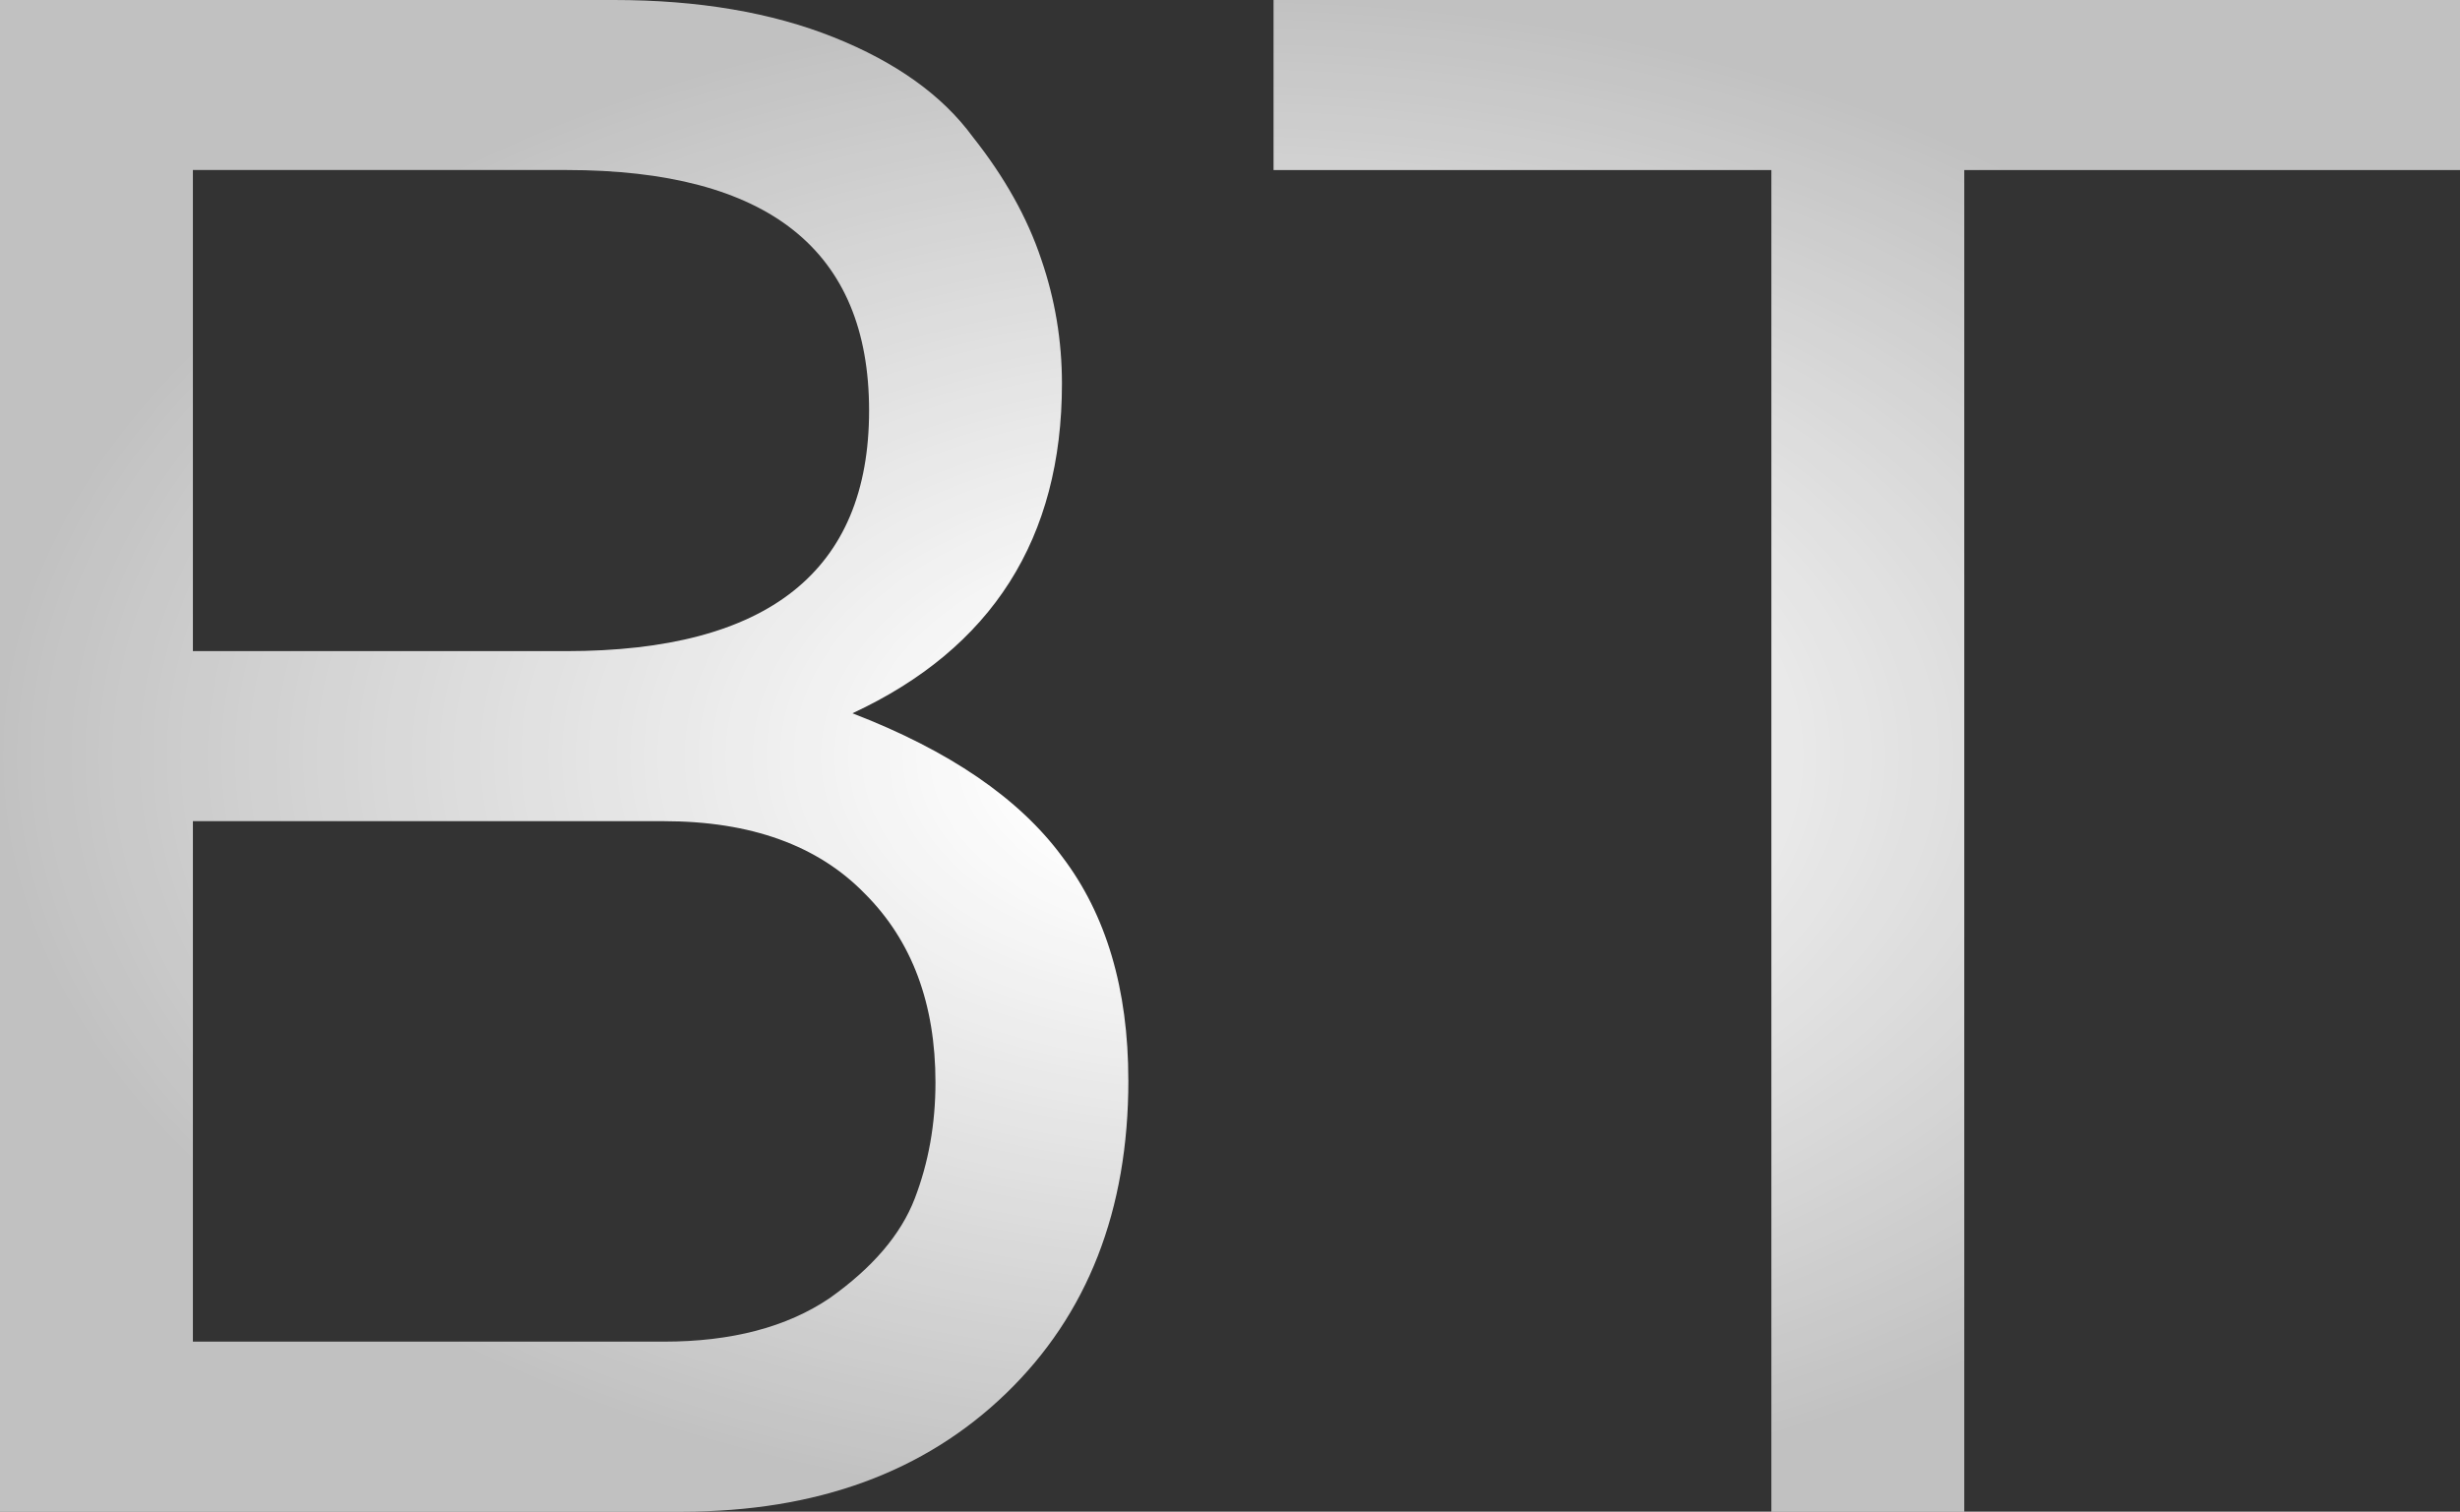 <?xml version="1.0" encoding="UTF-8" standalone="no"?>
<!-- Created with Inkscape (http://www.inkscape.org/) -->

<svg
   width="70mm"
   height="43.027mm"
   viewBox="0 0 70 43.027"
   version="1.1"
   id="svg1"
   inkscape:version="1.3.2 (091e20e, 2023-11-25)"
   sodipodi:docname="Logo.svg"
   inkscape:export-filename="Logo.svg"
   inkscape:export-xdpi="512"
   inkscape:export-ydpi="512"
   xmlns:inkscape="http://www.inkscape.org/namespaces/inkscape"
   xmlns:sodipodi="http://sodipodi.sourceforge.net/DTD/sodipodi-0.dtd"
   xmlns:xlink="http://www.w3.org/1999/xlink"
   xmlns="http://www.w3.org/2000/svg"
   xmlns:svg="http://www.w3.org/2000/svg">
  <rect x="0" y="0" width="70" height="43.027" fill="#333333" stroke="none"/>
  <sodipodi:namedview
     id="namedview1"
     pagecolor="#505050"
     bordercolor="#ffffff"
     borderopacity="1"
     inkscape:showpageshadow="0"
     inkscape:pageopacity="0"
     inkscape:pagecheckerboard="1"
     inkscape:deskcolor="#505050"
     inkscape:document-units="mm"
     inkscape:zoom="0.8979798"
     inkscape:cx="216.0405"
     inkscape:cy="202.67717"
     inkscape:window-width="1312"
     inkscape:window-height="704"
     inkscape:window-x="54"
     inkscape:window-y="27"
     inkscape:window-maximized="1"
     inkscape:current-layer="svg1"
     showguides="true"
     inkscape:export-bgcolor="#ffffff00">
    <inkscape:page
       x="-3.300957e-07"
       y="-5.1954027e-07"
       width="70"
       height="43.027"
       id="page1"
       margin="0"
       bleed="0" />
  </sodipodi:namedview>
  <defs
     id="defs1">
    <linearGradient
       id="linearGradient122"
       inkscape:collect="always">
      <stop
         style="stop-color:#ffffff;stop-opacity:1;"
         offset="0.15"
         id="stop121" />
      <stop
         style="stop-color:#ffffff;stop-opacity:0.699;"
         offset="1"
         id="stop122" />
    </linearGradient>
    <linearGradient
       id="swatch34"
       inkscape:swatch="solid">
      <stop
         style="stop-color:#eeb2b2;stop-opacity:1;"
         offset="0"
         id="stop34" />
    </linearGradient>
    <radialGradient
       inkscape:collect="always"
       xlink:href="#linearGradient122"
       id="radialGradient29-7"
       cx="50"
       cy="42.252"
       fx="50"
       fy="42.252"
       r="20.435"
       gradientTransform="matrix(1.713,0,0,1.053,-50.639,-22.969)"
       gradientUnits="userSpaceOnUse"
       spreadMethod="pad" />
  </defs>
  <path
     d="m 32.108,30.75 q 0,5.548 -3.482,8.912 -3.482,3.364 -9.207,3.364 H -6.7438355e-6 V 1.0889397e-6 H 17.47 q 3.6,0 6.256,1.062 2.656,1.062 3.954,2.833 1.357,1.712 1.948,3.482 0.59,1.712 0.59,3.541 0,6.61 -5.961,9.384 4.132,1.594 5.961,4.073 1.889,2.479 1.889,6.374 z M 16.113,18.533 q 8.617,0 8.617,-6.847 0,-6.847 -8.617,-6.847 H 5.489 V 18.533 Z m 2.774,19.654 q 2.892,0 4.722,-1.239 1.83,-1.298 2.42,-2.833 0.59,-1.535 0.59,-3.305 0,-3.364 -2.007,-5.371 -2.007,-2.066 -5.725,-2.066 H 5.489 V 38.187 Z M 55.894,4.84 V 43.027 h -5.489 V 4.84 H 36.239 V 1.0889397e-6 h 33.761 V 4.84 Z"
     id="text2-7"
     style="-inkscape-font-specification:FreeSans;fill:url(#radialGradient29-7);stroke-width:3.378;stroke-dasharray:none;stroke-opacity:0.988"
     aria-label="BT"
     inkscape:export-filename="./favicon.svg"
     inkscape:export-xdpi="180"
     inkscape:export-ydpi="180" />
</svg>
